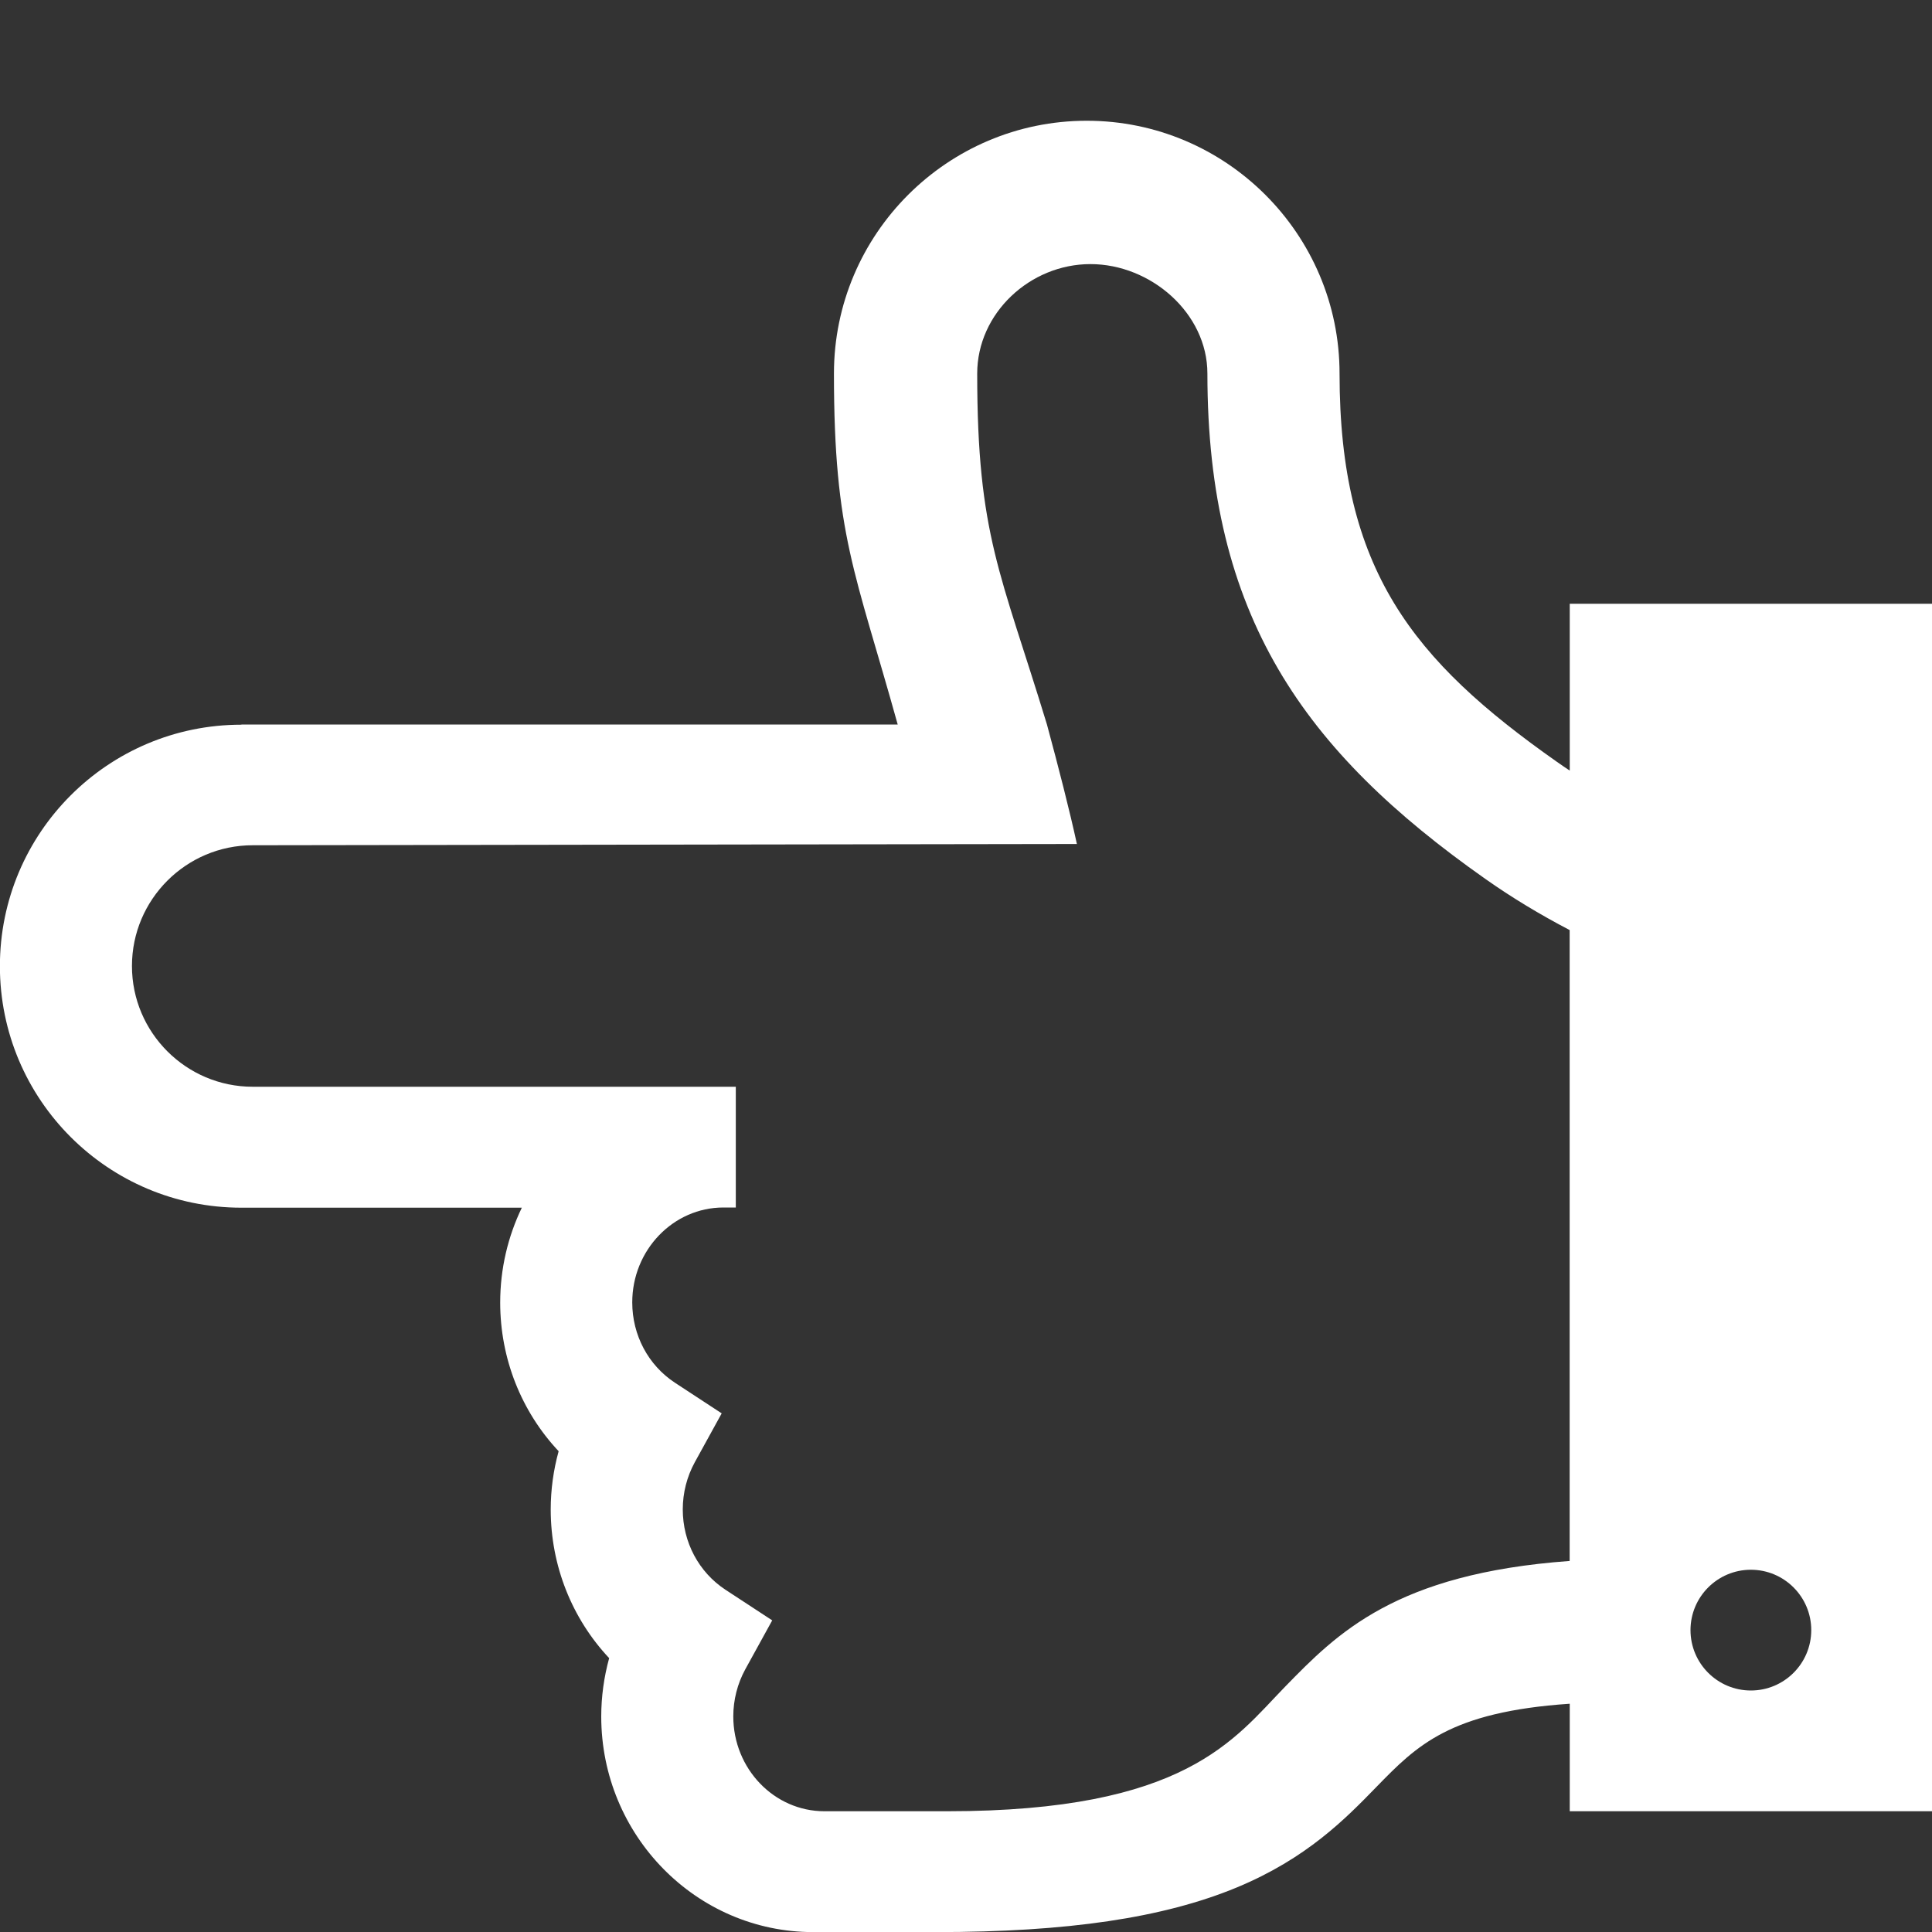 <?xml version="1.0" encoding="utf-8"?>
<!-- Generated by IcoMoon.io -->
<!DOCTYPE svg PUBLIC "-//W3C//DTD SVG 1.1//EN" "http://www.w3.org/Graphics/SVG/1.1/DTD/svg11.dtd">
<svg version="1.1" xmlns="http://www.w3.org/2000/svg" xmlns:xlink="http://www.w3.org/1999/xlink" width="20" height="20" viewBox="0 0 20 20">
	<rect x="0" y="0" width="20" height="20" fill="#333333" stroke="none"/>
	<path d="M2.5 7.5h6.793c-0.439-1.58-0.66-1.965-0.66-3.633 0-1.443 1.174-2.617 2.617-2.617 1.443 0 2.617 1.174 2.617 2.617 0 2.031 0.756 2.968 2.248 4.018 0.044 0.031 0.089 0.062 0.135 0.092v-1.727h3.75v12.5h-3.75v-1.113c-1.243 0.084-1.584 0.433-2.001 0.861-0.321 0.33-0.721 0.74-1.446 1.041-0.761 0.315-1.751 0.462-3.116 0.462h-1.269c-1.21 0-2.194-1.001-2.194-2.232 0-0.204 0.028-0.408 0.082-0.604-0.385-0.41-0.605-0.957-0.605-1.539 0-0.204 0.028-0.408 0.082-0.603-0.385-0.41-0.605-0.957-0.605-1.539 0-0.352 0.081-0.686 0.224-0.982h-2.903c-1.381 0-2.5-1.119-2.5-2.5 0-1.381 1.119-2.5 2.5-2.5zM18.125 17.5c0.345 0 0.625-0.28 0.625-0.625s-0.28-0.625-0.625-0.625-0.625 0.28-0.625 0.625 0.28 0.625 0.625 0.625zM2.617 11.25h5v1.25h-0.128c-0.52 0-0.944 0.441-0.944 0.982 0 0.339 0.165 0.65 0.442 0.832l0.484 0.317-0.279 0.507c-0.081 0.148-0.124 0.316-0.124 0.487 0 0.339 0.165 0.65 0.442 0.832l0.484 0.317-0.279 0.507c-0.081 0.148-0.124 0.316-0.124 0.487 0 0.542 0.423 0.982 0.944 0.982h1.269c2.472 0 2.97-0.746 3.498-1.288 0.539-0.553 1.142-1.172 2.947-1.303v-6.531c-0.308-0.161-0.6-0.337-0.872-0.529-1.883-1.325-2.878-2.726-2.878-5.232 0-0.625-0.586-1.133-1.211-1.133s-1.172 0.508-1.172 1.133c0 1.673 0.242 2.059 0.722 3.633 0.12 0.444 0.233 0.884 0.31 1.237l-8.532 0.013c-0.689 0-1.25 0.561-1.25 1.25s0.561 1.25 1.25 1.25z" fill="#ffffff" />
</svg>
